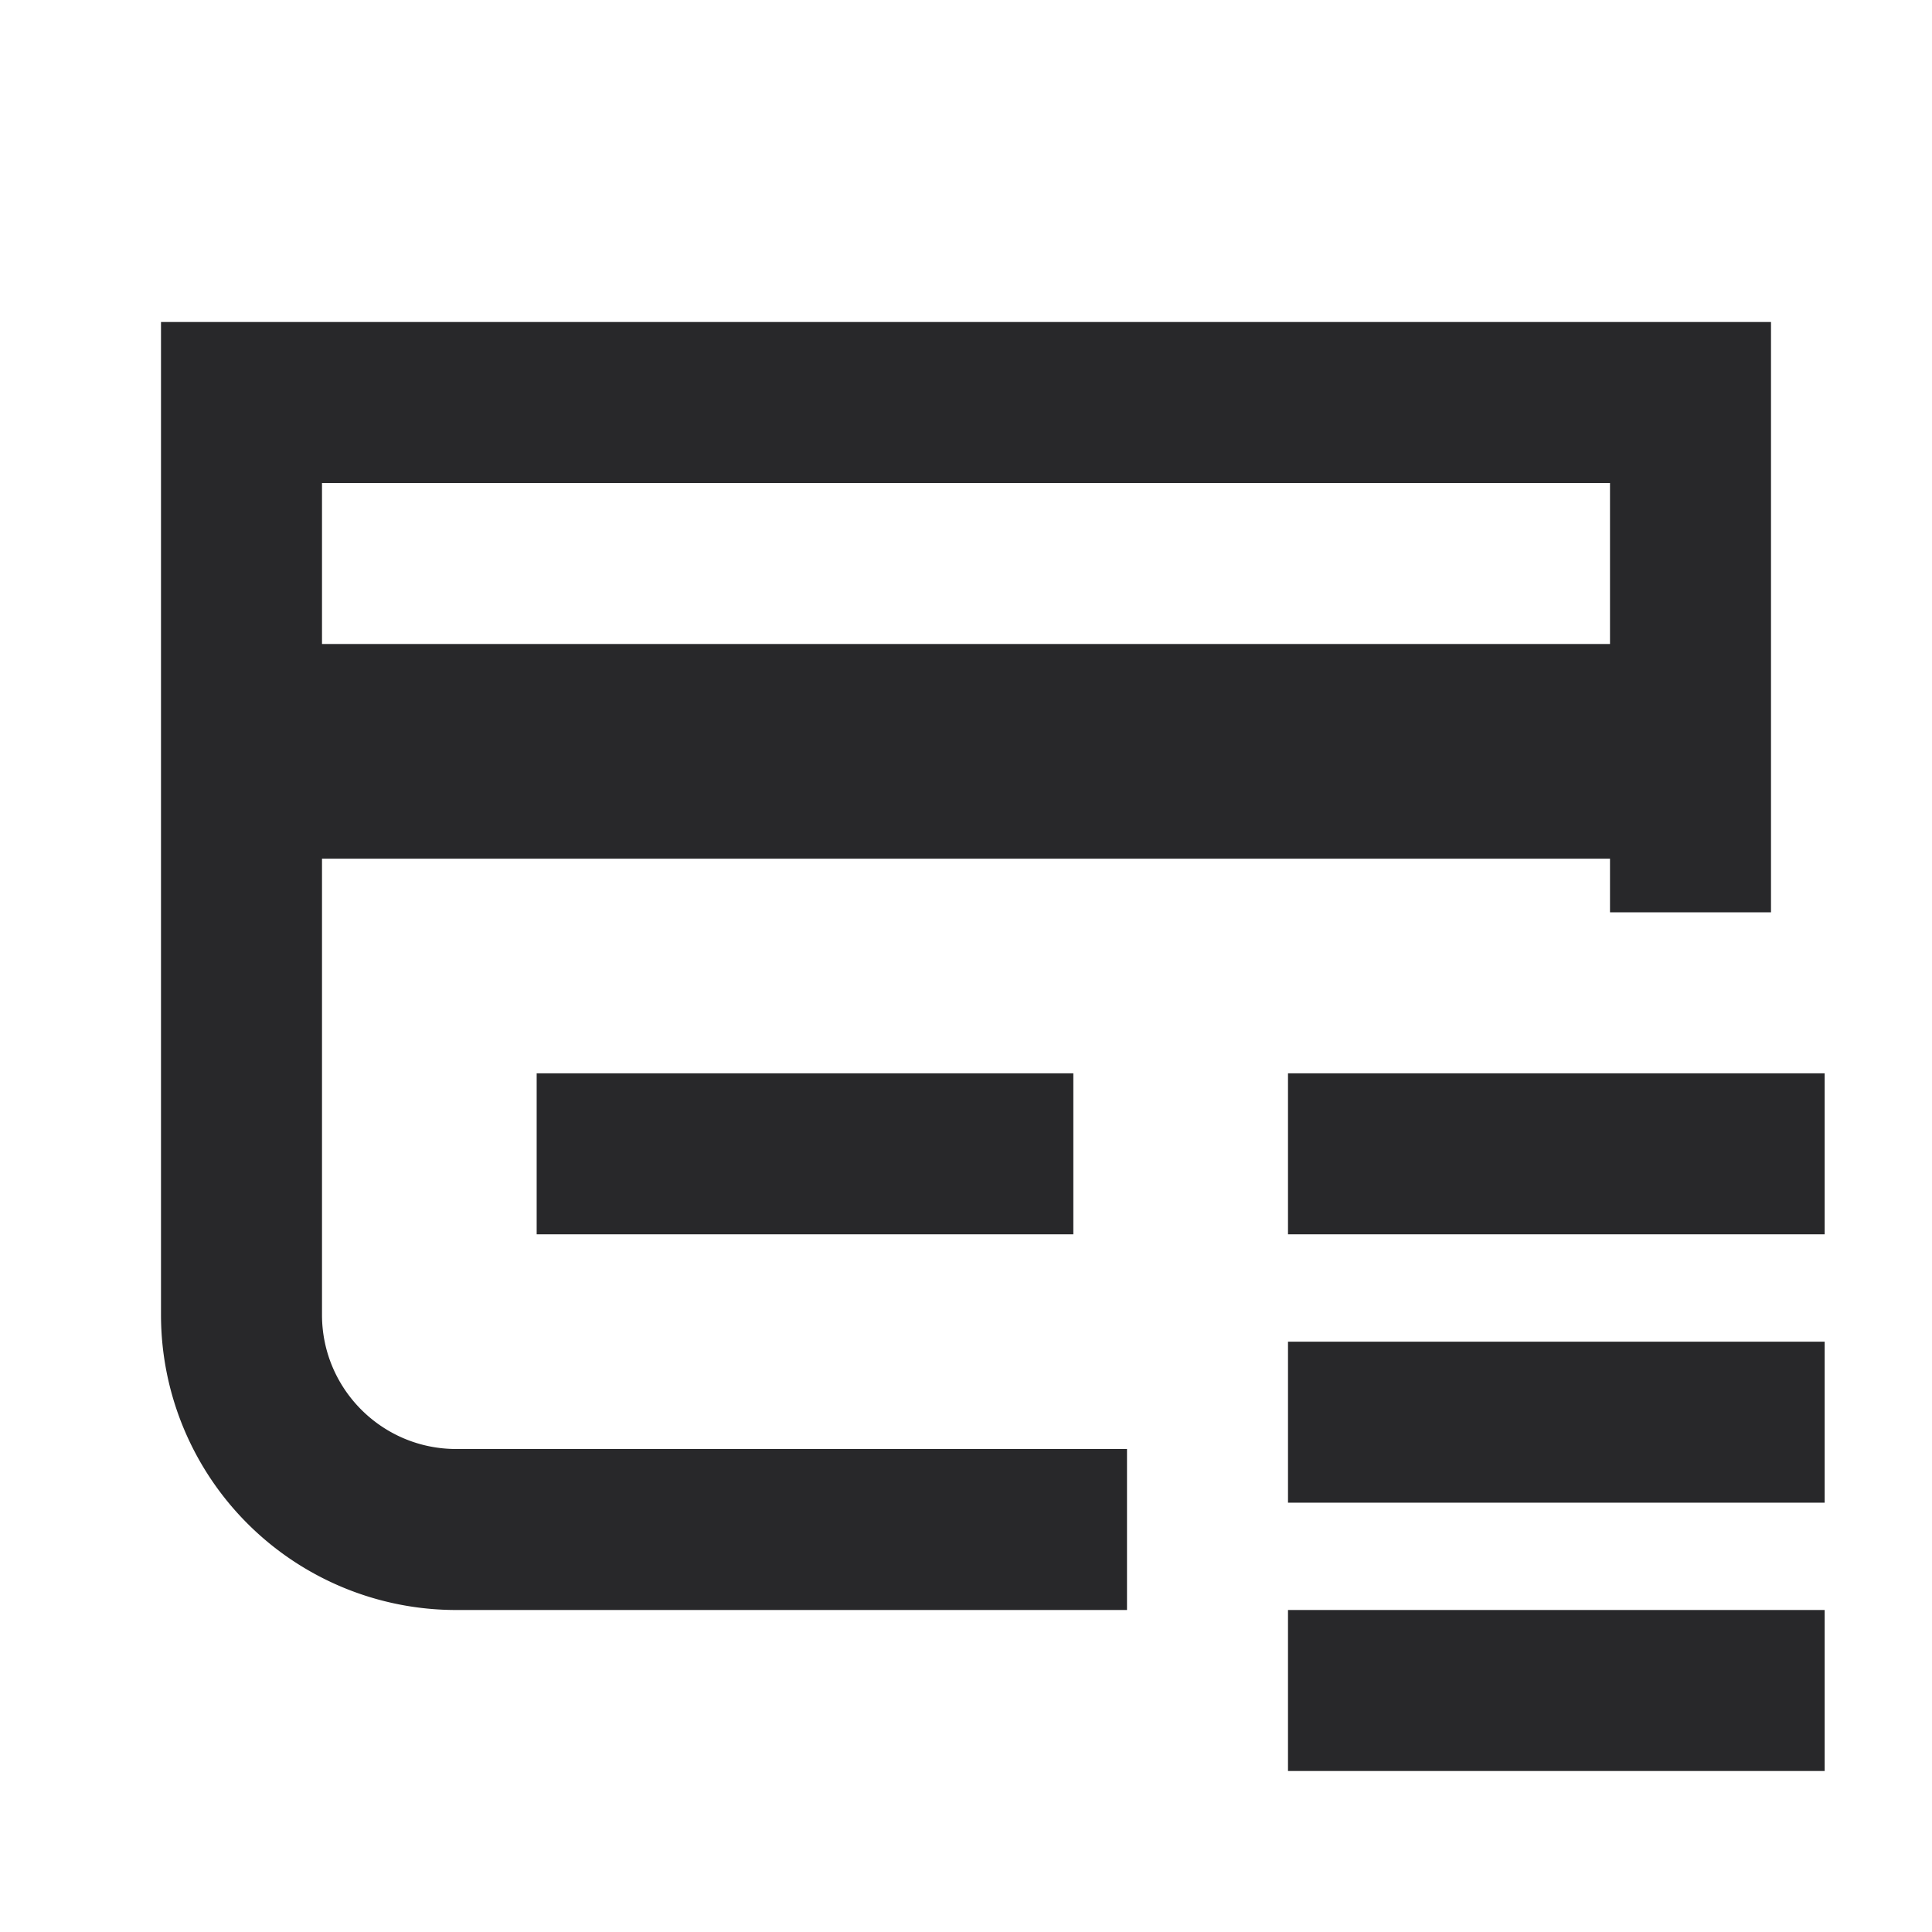 <svg xmlns="http://www.w3.org/2000/svg" style="color: transparent; fill: #28282A;" viewBox="0 0 18 18"><path clip-rule="evenodd" d="M1.5 3h15v5.5H15V8H3v4.25c0 .69.56 1.25 1.25 1.25h6.25V15H4.25a2.75 2.75 0 01-2.75-2.75V3zM3 4.5V6h12V4.5H3zm2 7h5V10H5v1.5zm7 0h5V10h-5v1.5zm5 2.5h-5v-1.5h5V14zm-5 2.5h5V15h-5v1.5z" fill-rule="evenodd"></path></svg>